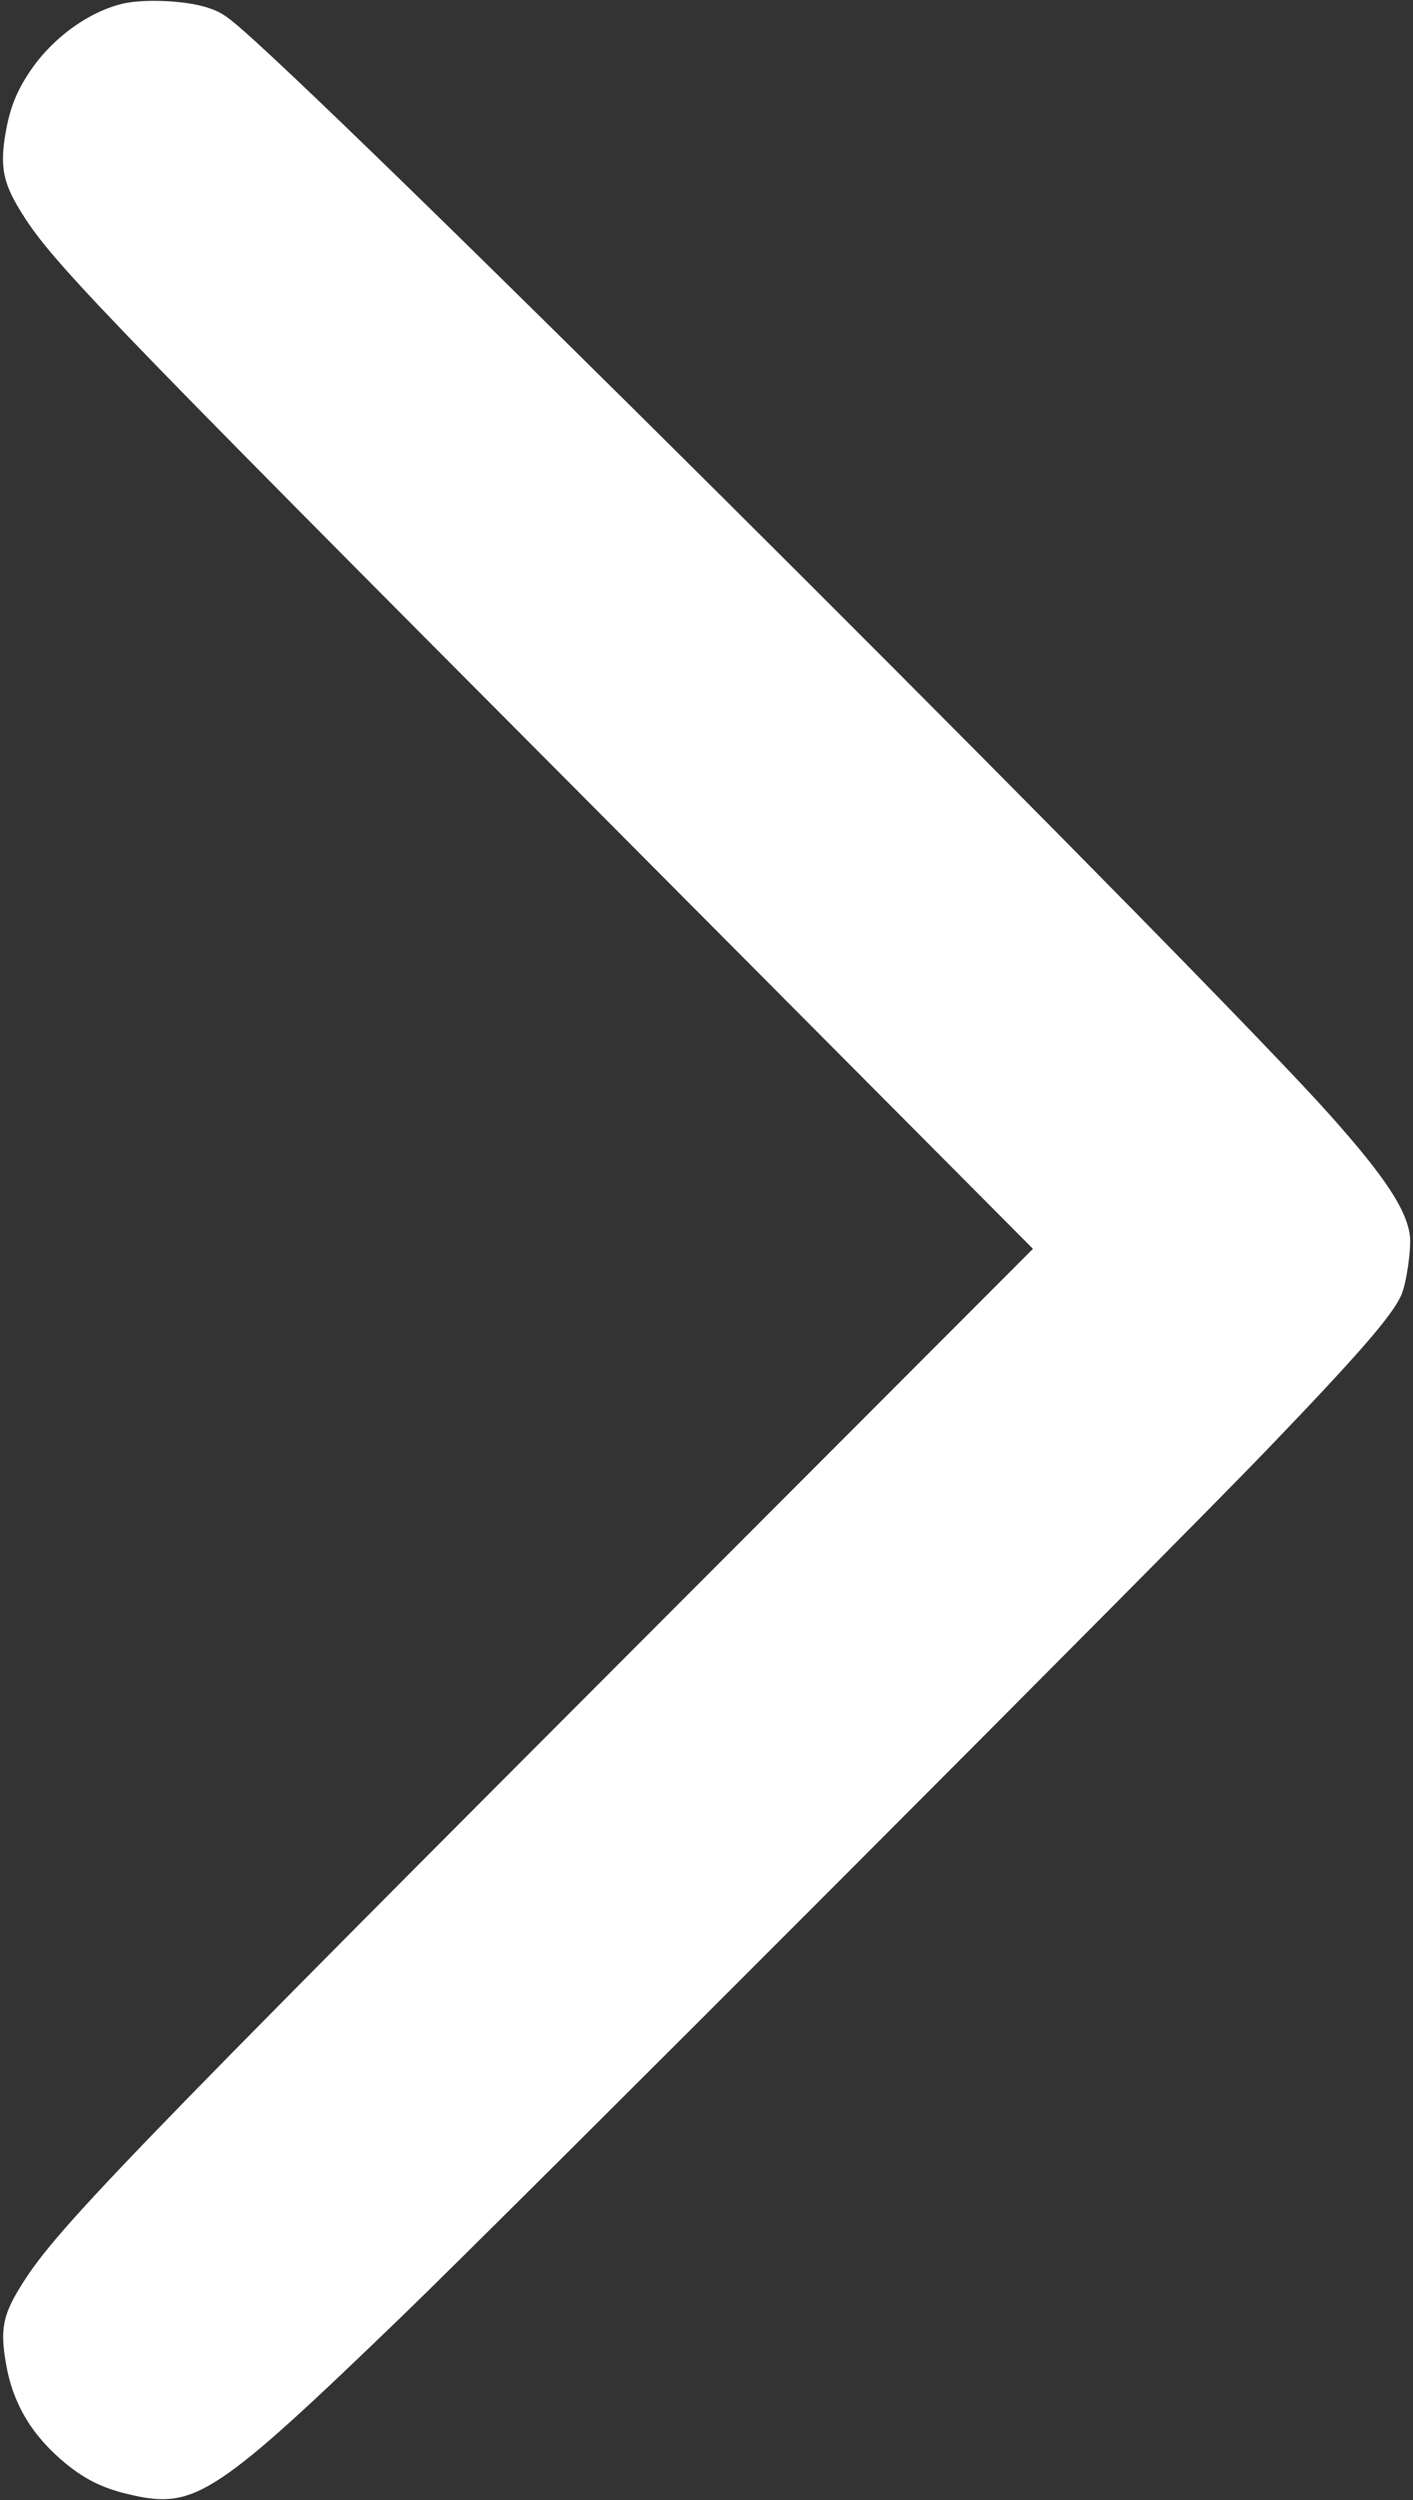 <svg version="1.0" xmlns="http://www.w3.org/2000/svg"
 width="554" height="980" viewBox="0 0 554 980">

<rect x="0" y="0" width="554" height="980" fill="#333333" stroke="none"/>

<g transform="translate(0,980) scale(0.1,-0.1)"
fill="#000000" stroke="none">
<path d="M483 9786 c-138 -32 -285 -140 -373 -277 -52 -80 -76 -149 -92 -254
-16 -113 -3 -174 58 -275 121 -199 261 -345 2217 -2309 l1757 -1766 -1338
-1340 c-2276 -2279 -2501 -2512 -2636 -2735 -65 -107 -75 -163 -53 -292 27
-161 104 -288 238 -397 81 -65 151 -98 262 -122 242 -54 332 6 1057 706 402
388 3017 3007 3385 3390 367 382 496 531 530 611 20 48 38 177 33 228 -12 103
-97 233 -315 477 -472 529 -3567 3620 -4212 4207 -110 100 -131 114 -190 133
-86 27 -243 34 -328 15z" fill="#fff"/>
</g>
</svg>
